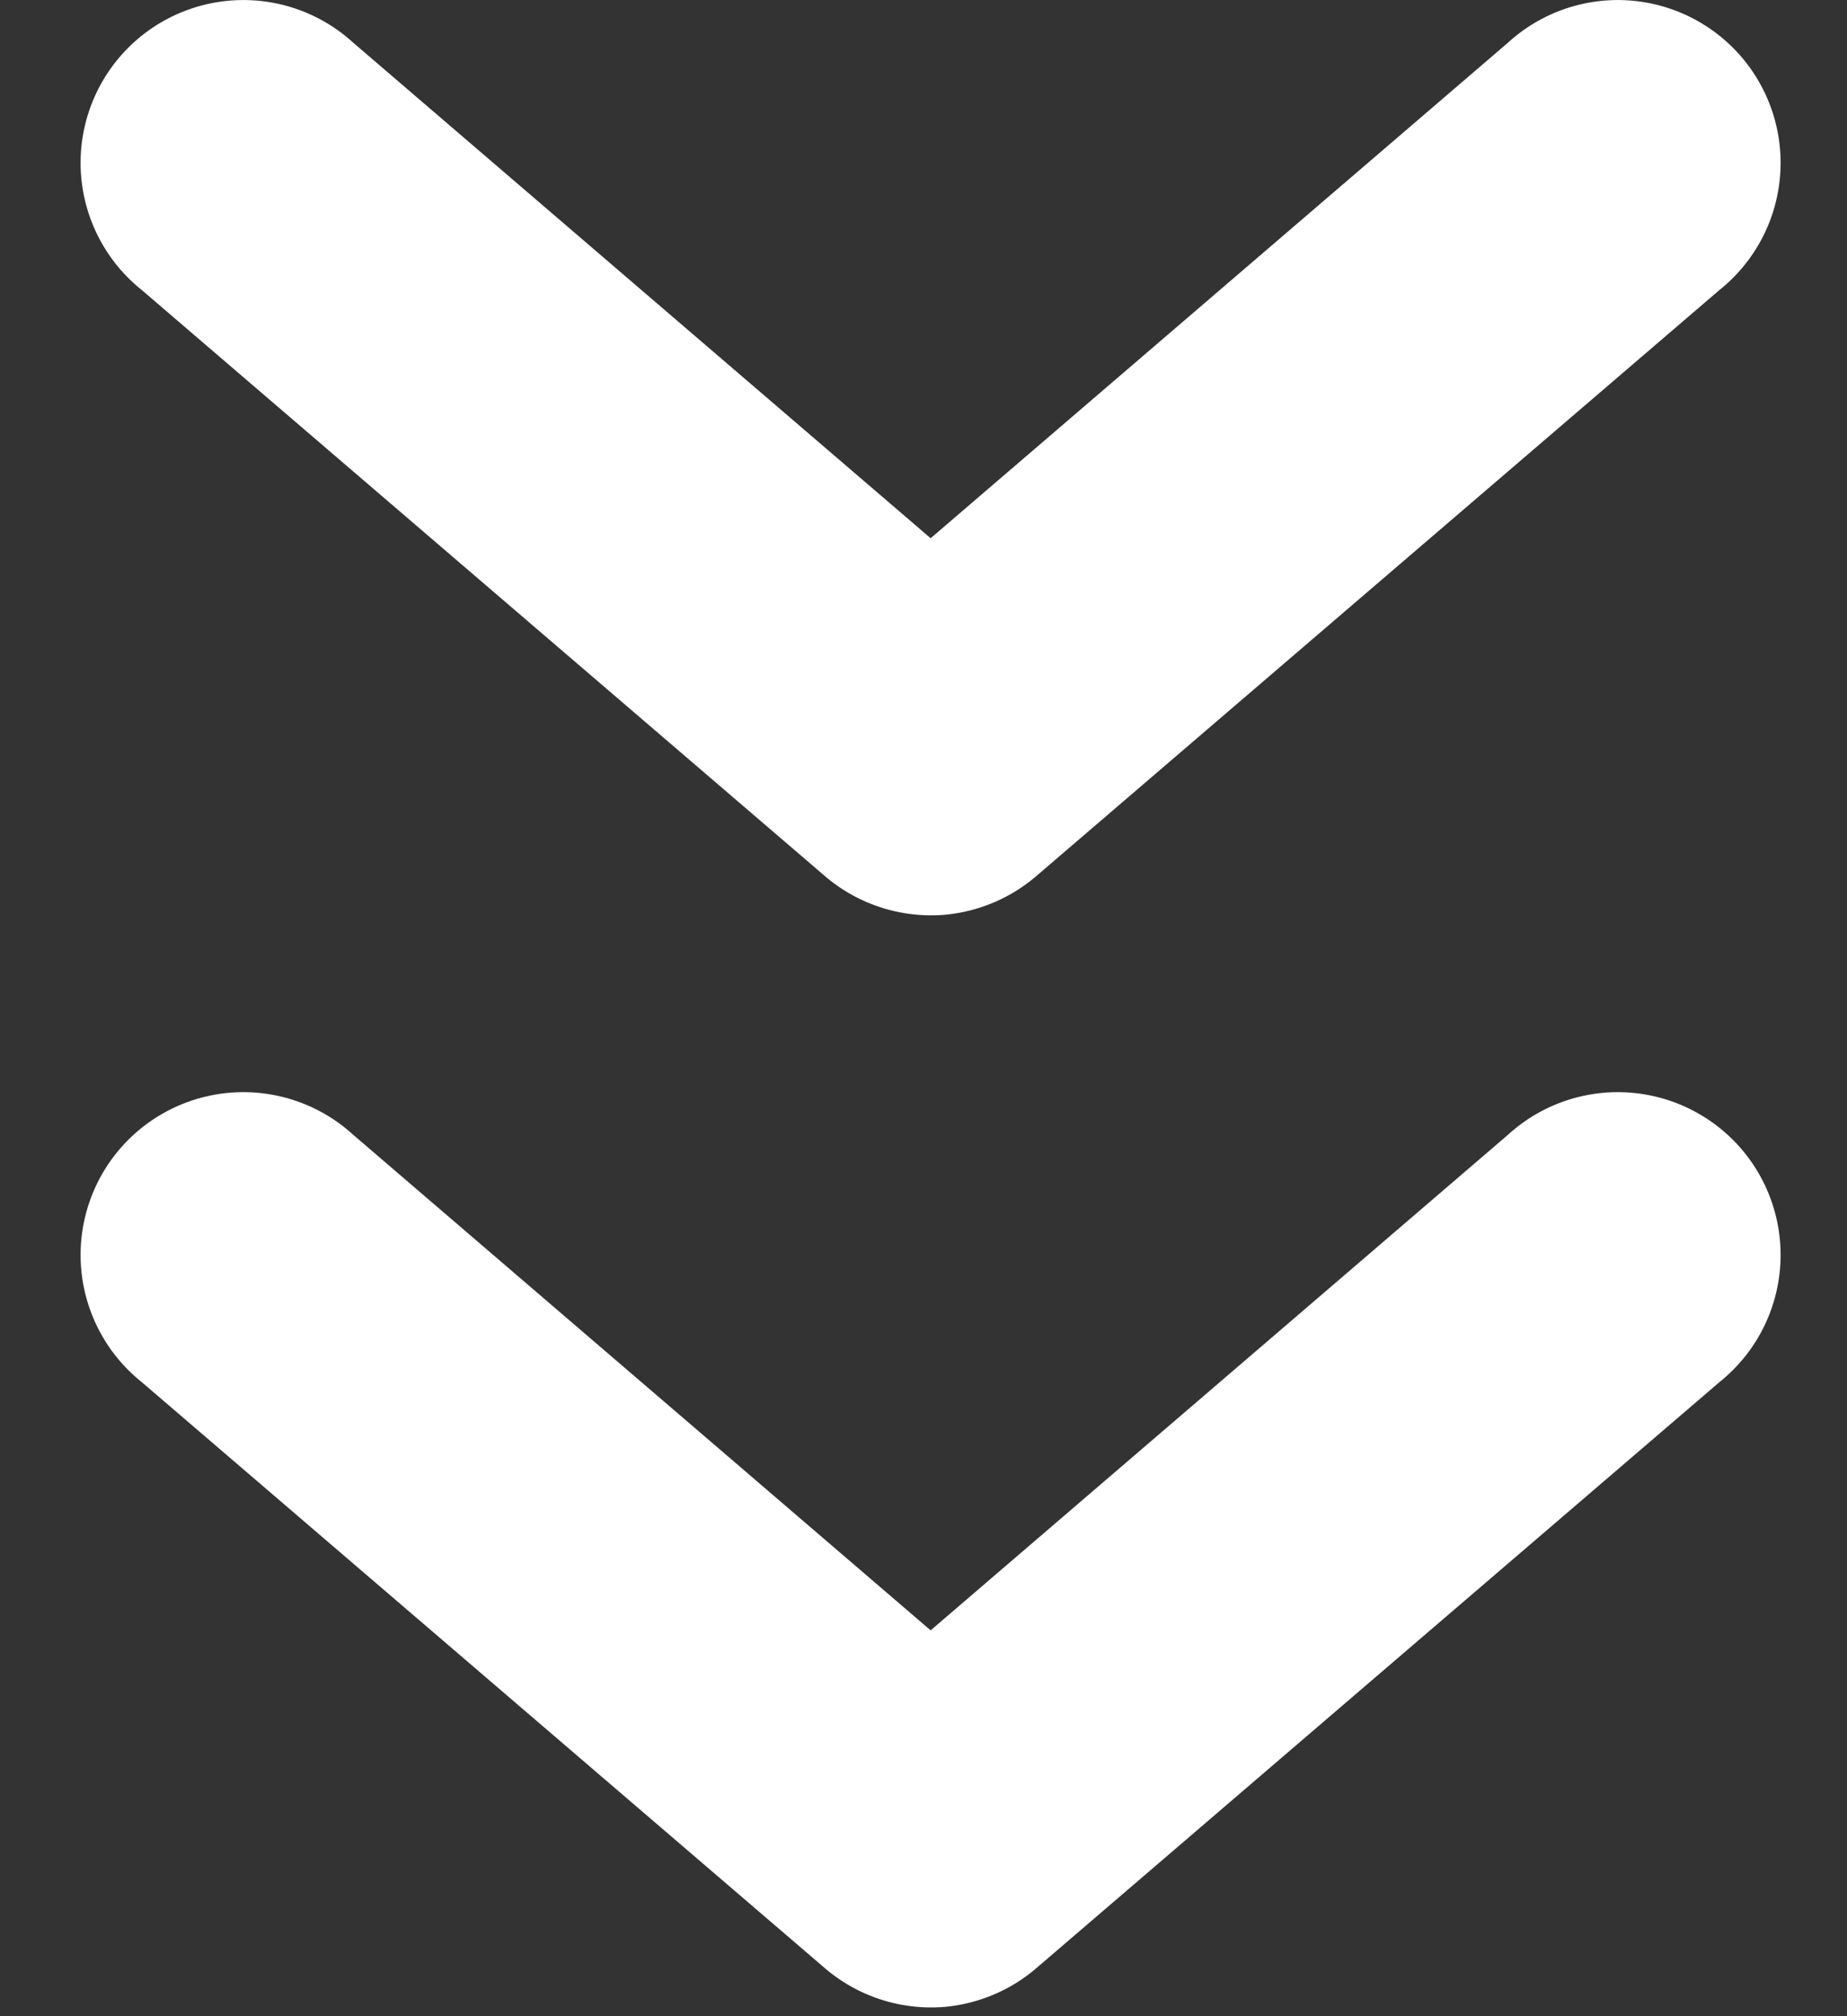 <svg width="22" height="24" fill="none" xmlns="http://www.w3.org/2000/svg"><rect width="100%" height="100%" fill="#333333" stroke="none"/><path d="M11.267 23.888c.398-.04.775-.2 1.077-.46l8.138-6.977a1.937 1.937 0 00.26-2.774 1.94 1.94 0 00-2.779-.17l-6.878 5.9-6.879-5.9a1.94 1.94 0 00-2.779.17 1.937 1.937 0 00.26 2.774l8.138 6.977c.399.342.92.507 1.442.46zm0-13c.398-.04.775-.2 1.077-.46l8.138-6.977a1.937 1.937 0 00.26-2.774 1.94 1.94 0 00-2.779-.17l-6.878 5.9-6.879-5.9a1.94 1.94 0 00-2.779.17 1.937 1.937 0 00.26 2.774l8.138 6.977c.399.342.92.507 1.442.46z" fill="#fff"/></svg>